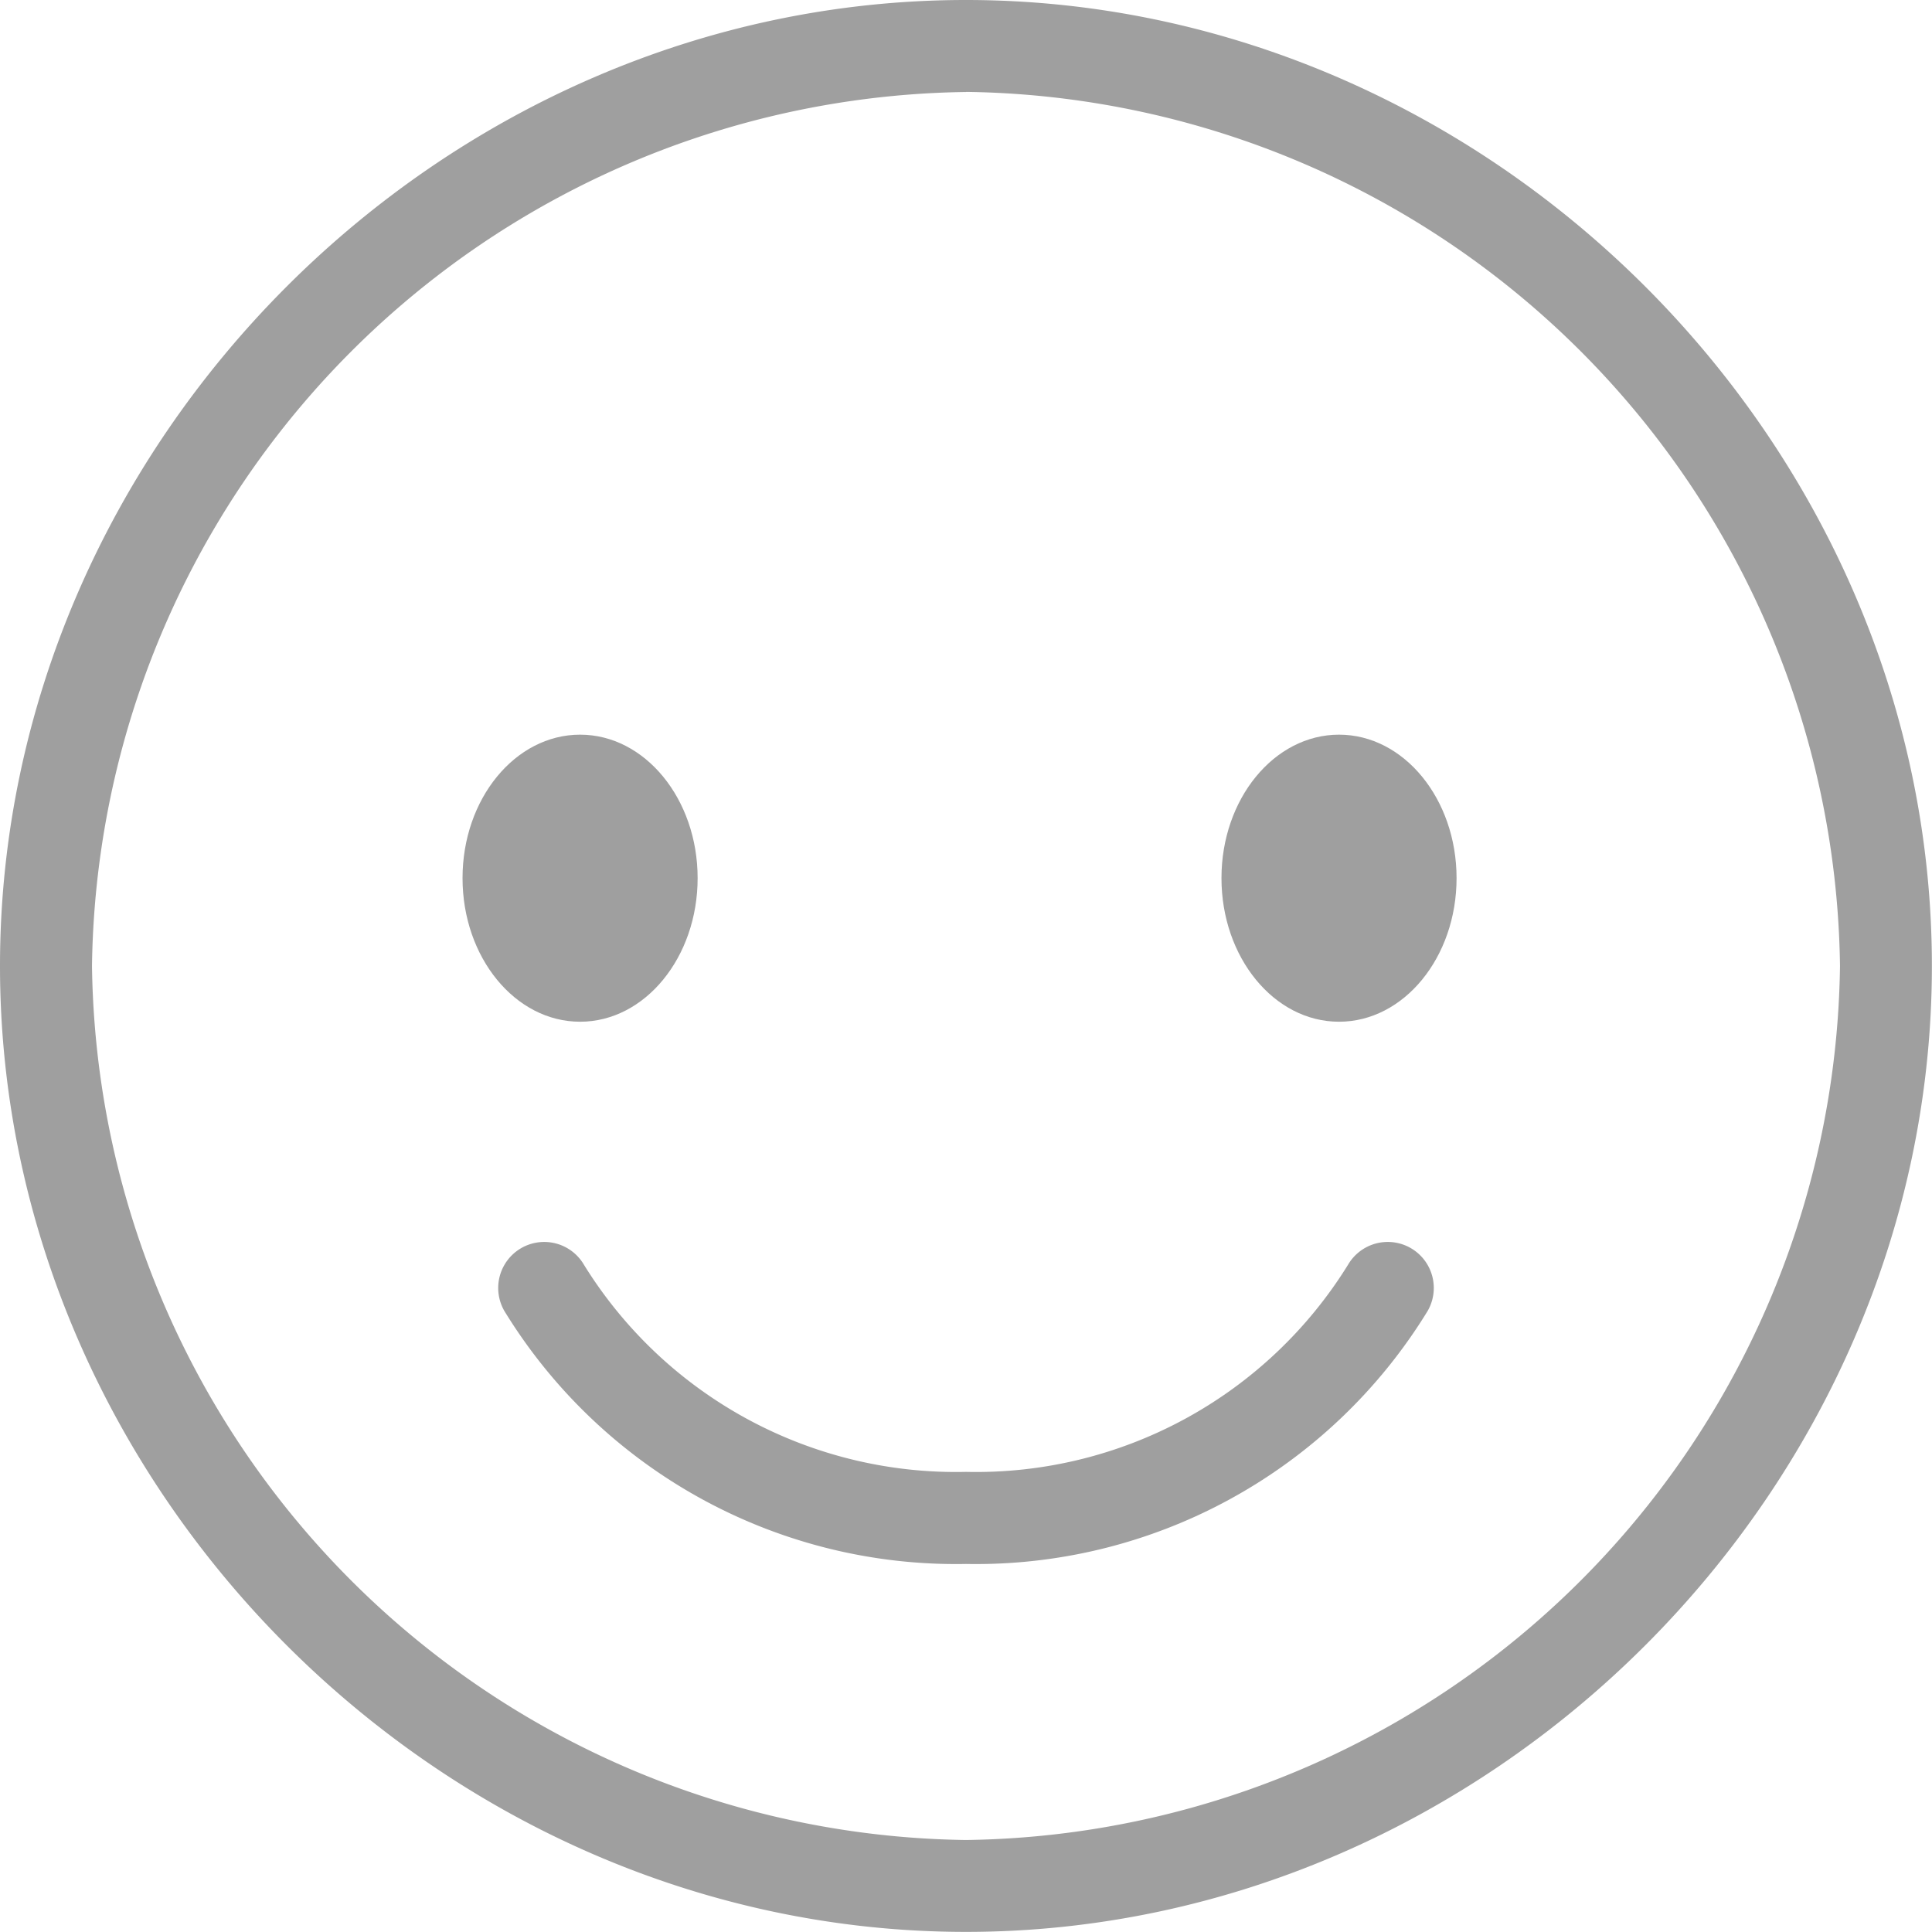 <svg xmlns="http://www.w3.org/2000/svg" width="71.004" height="71.004" viewBox="0 0 71.004 71.004">
  <g id="Group_457" data-name="Group 457" transform="translate(-5803 13180)">
    <g id="Group_456" data-name="Group 456" transform="translate(5803 -13180)">
      <g id="noun_Smile_70971">
        <path id="Path_196" data-name="Path 196" d="M43.5,79C62.746,79,79,62.747,79,43.5S62.746,8,43.5,8,8,24.257,8,43.5,24.258,79,43.5,79Zm0-67.623A32.551,32.551,0,0,1,75.623,43.5,32.551,32.551,0,0,1,43.5,75.623,32.551,32.551,0,0,1,11.381,43.5,32.551,32.551,0,0,1,43.5,11.381Z" transform="translate(-8 -8)" fill="#9f9f9f"/>
        <path id="Path_197" data-name="Path 197" d="M46.853,73.833A19.464,19.464,0,0,0,63.816,64.54a1.691,1.691,0,1,0-2.925-1.7,16.075,16.075,0,0,1-14.038,7.609,16.079,16.079,0,0,1-14.039-7.609,1.69,1.69,0,1,0-2.924,1.7A19.463,19.463,0,0,0,46.853,73.833Z" transform="translate(-11.351 -16.355)" fill="#9f9f9f"/>
      </g>
    </g>
    <path id="noun_Happy_51401_1_" data-name="noun_Happy_51401 (1)" d="M29.692,34.333c2.386,0,4.32,2.364,4.32,5.273s-1.934,5.277-4.32,5.277-4.32-2.364-4.32-5.277S27.306,34.333,29.692,34.333Zm27.892,0c2.386,0,4.32,2.364,4.32,5.273s-1.934,5.277-4.32,5.277-4.32-2.364-4.32-5.277S55.2,34.333,57.584,34.333Z" transform="translate(5794.627 -13187.333)" fill="#9f9f9f"/>
  </g>
</svg>
